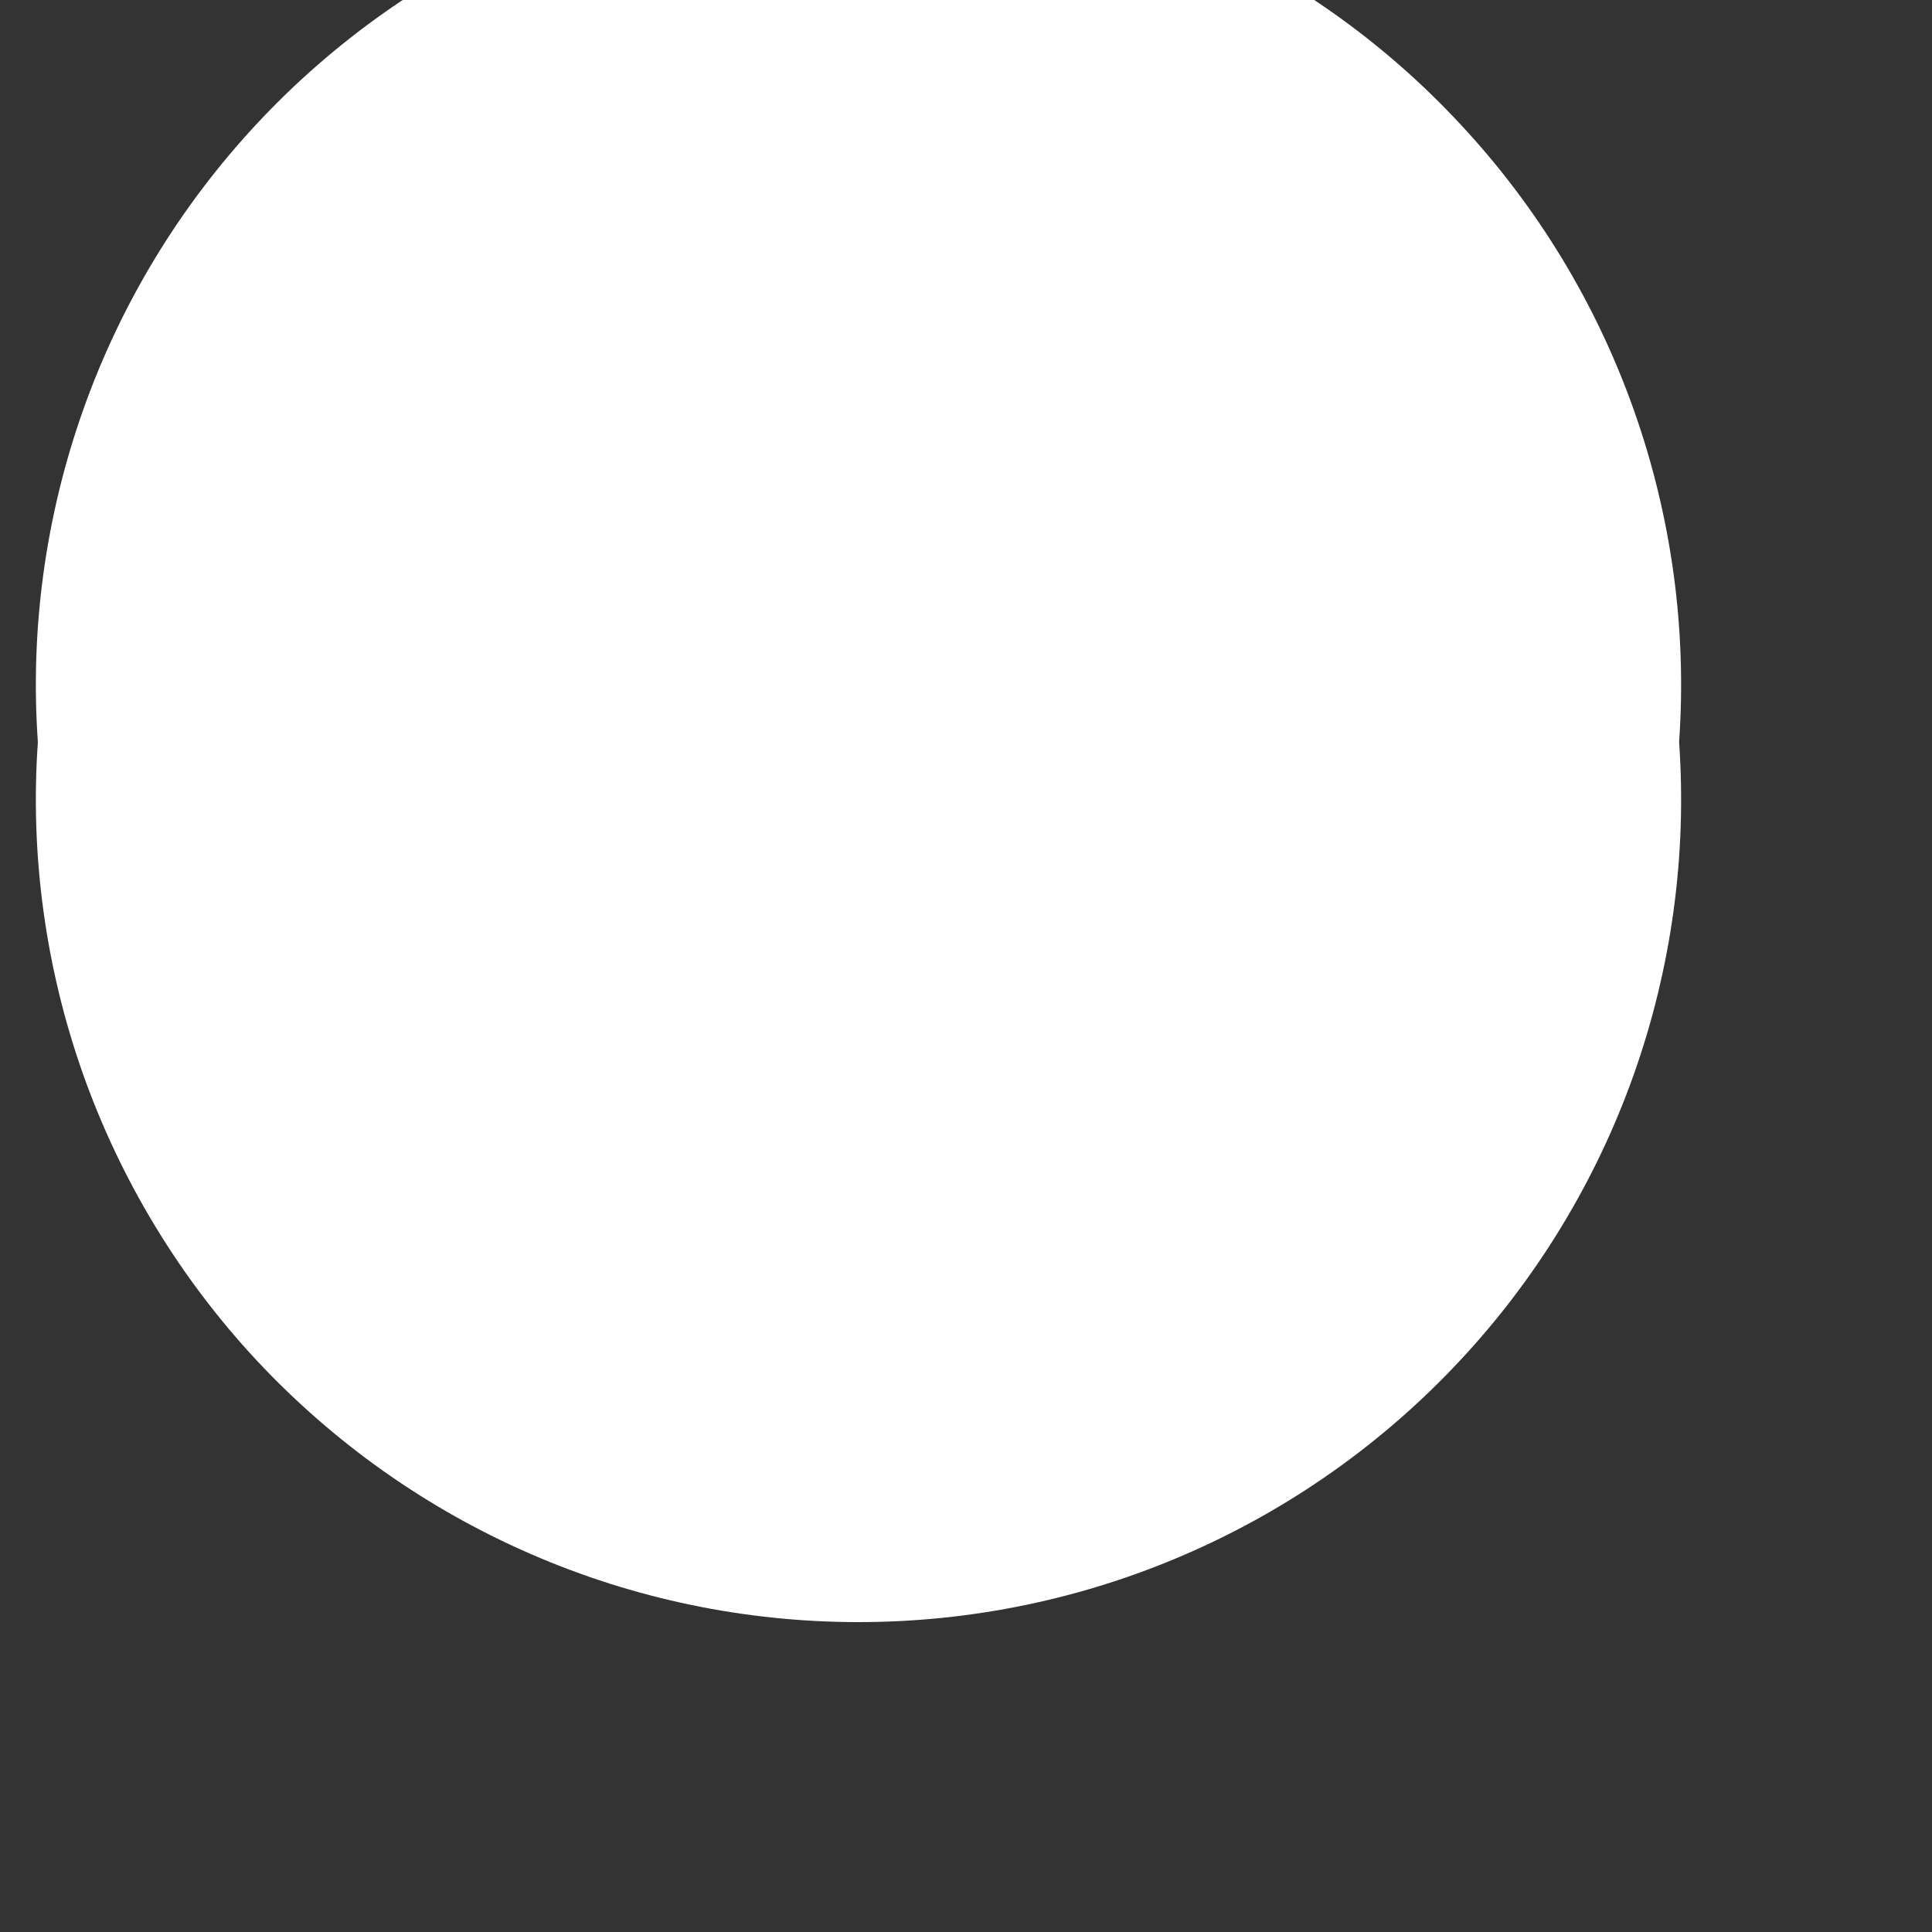 <svg width="10" height="10" viewBox="0 0 10 10" fill="none" xmlns="http://www.w3.org/2000/svg" xmlns:xlink="http://www.w3.org/1999/xlink">
<rect x="0" y="0" width="10" height="10" fill="#333333" stroke="none"/>
<path d="M8.691,3.841C8.732,4.424 8.652,5.009 8.457,5.56C8.262,6.11 7.956,6.615 7.557,7.042C7.159,7.469 6.677,7.81 6.141,8.043C5.606,8.276 5.028,8.396 4.443,8.396C3.859,8.396 3.281,8.276 2.746,8.043C2.21,7.81 1.728,7.469 1.329,7.042C0.931,6.615 0.625,6.11 0.43,5.56C0.235,5.009 0.155,4.424 0.196,3.841C0.155,3.259 0.235,2.674 0.43,2.123C0.625,1.572 0.931,1.068 1.329,0.641C1.728,0.213 2.21,-0.127 2.746,-0.36C3.281,-0.593 3.859,-0.713 4.443,-0.713C5.028,-0.713 5.606,-0.593 6.141,-0.36C6.677,-0.127 7.159,0.213 7.557,0.641C7.956,1.068 8.262,1.572 8.457,2.123C8.652,2.674 8.732,3.259 8.691,3.841Z" fill="#FFFFFF"/>
</svg>
